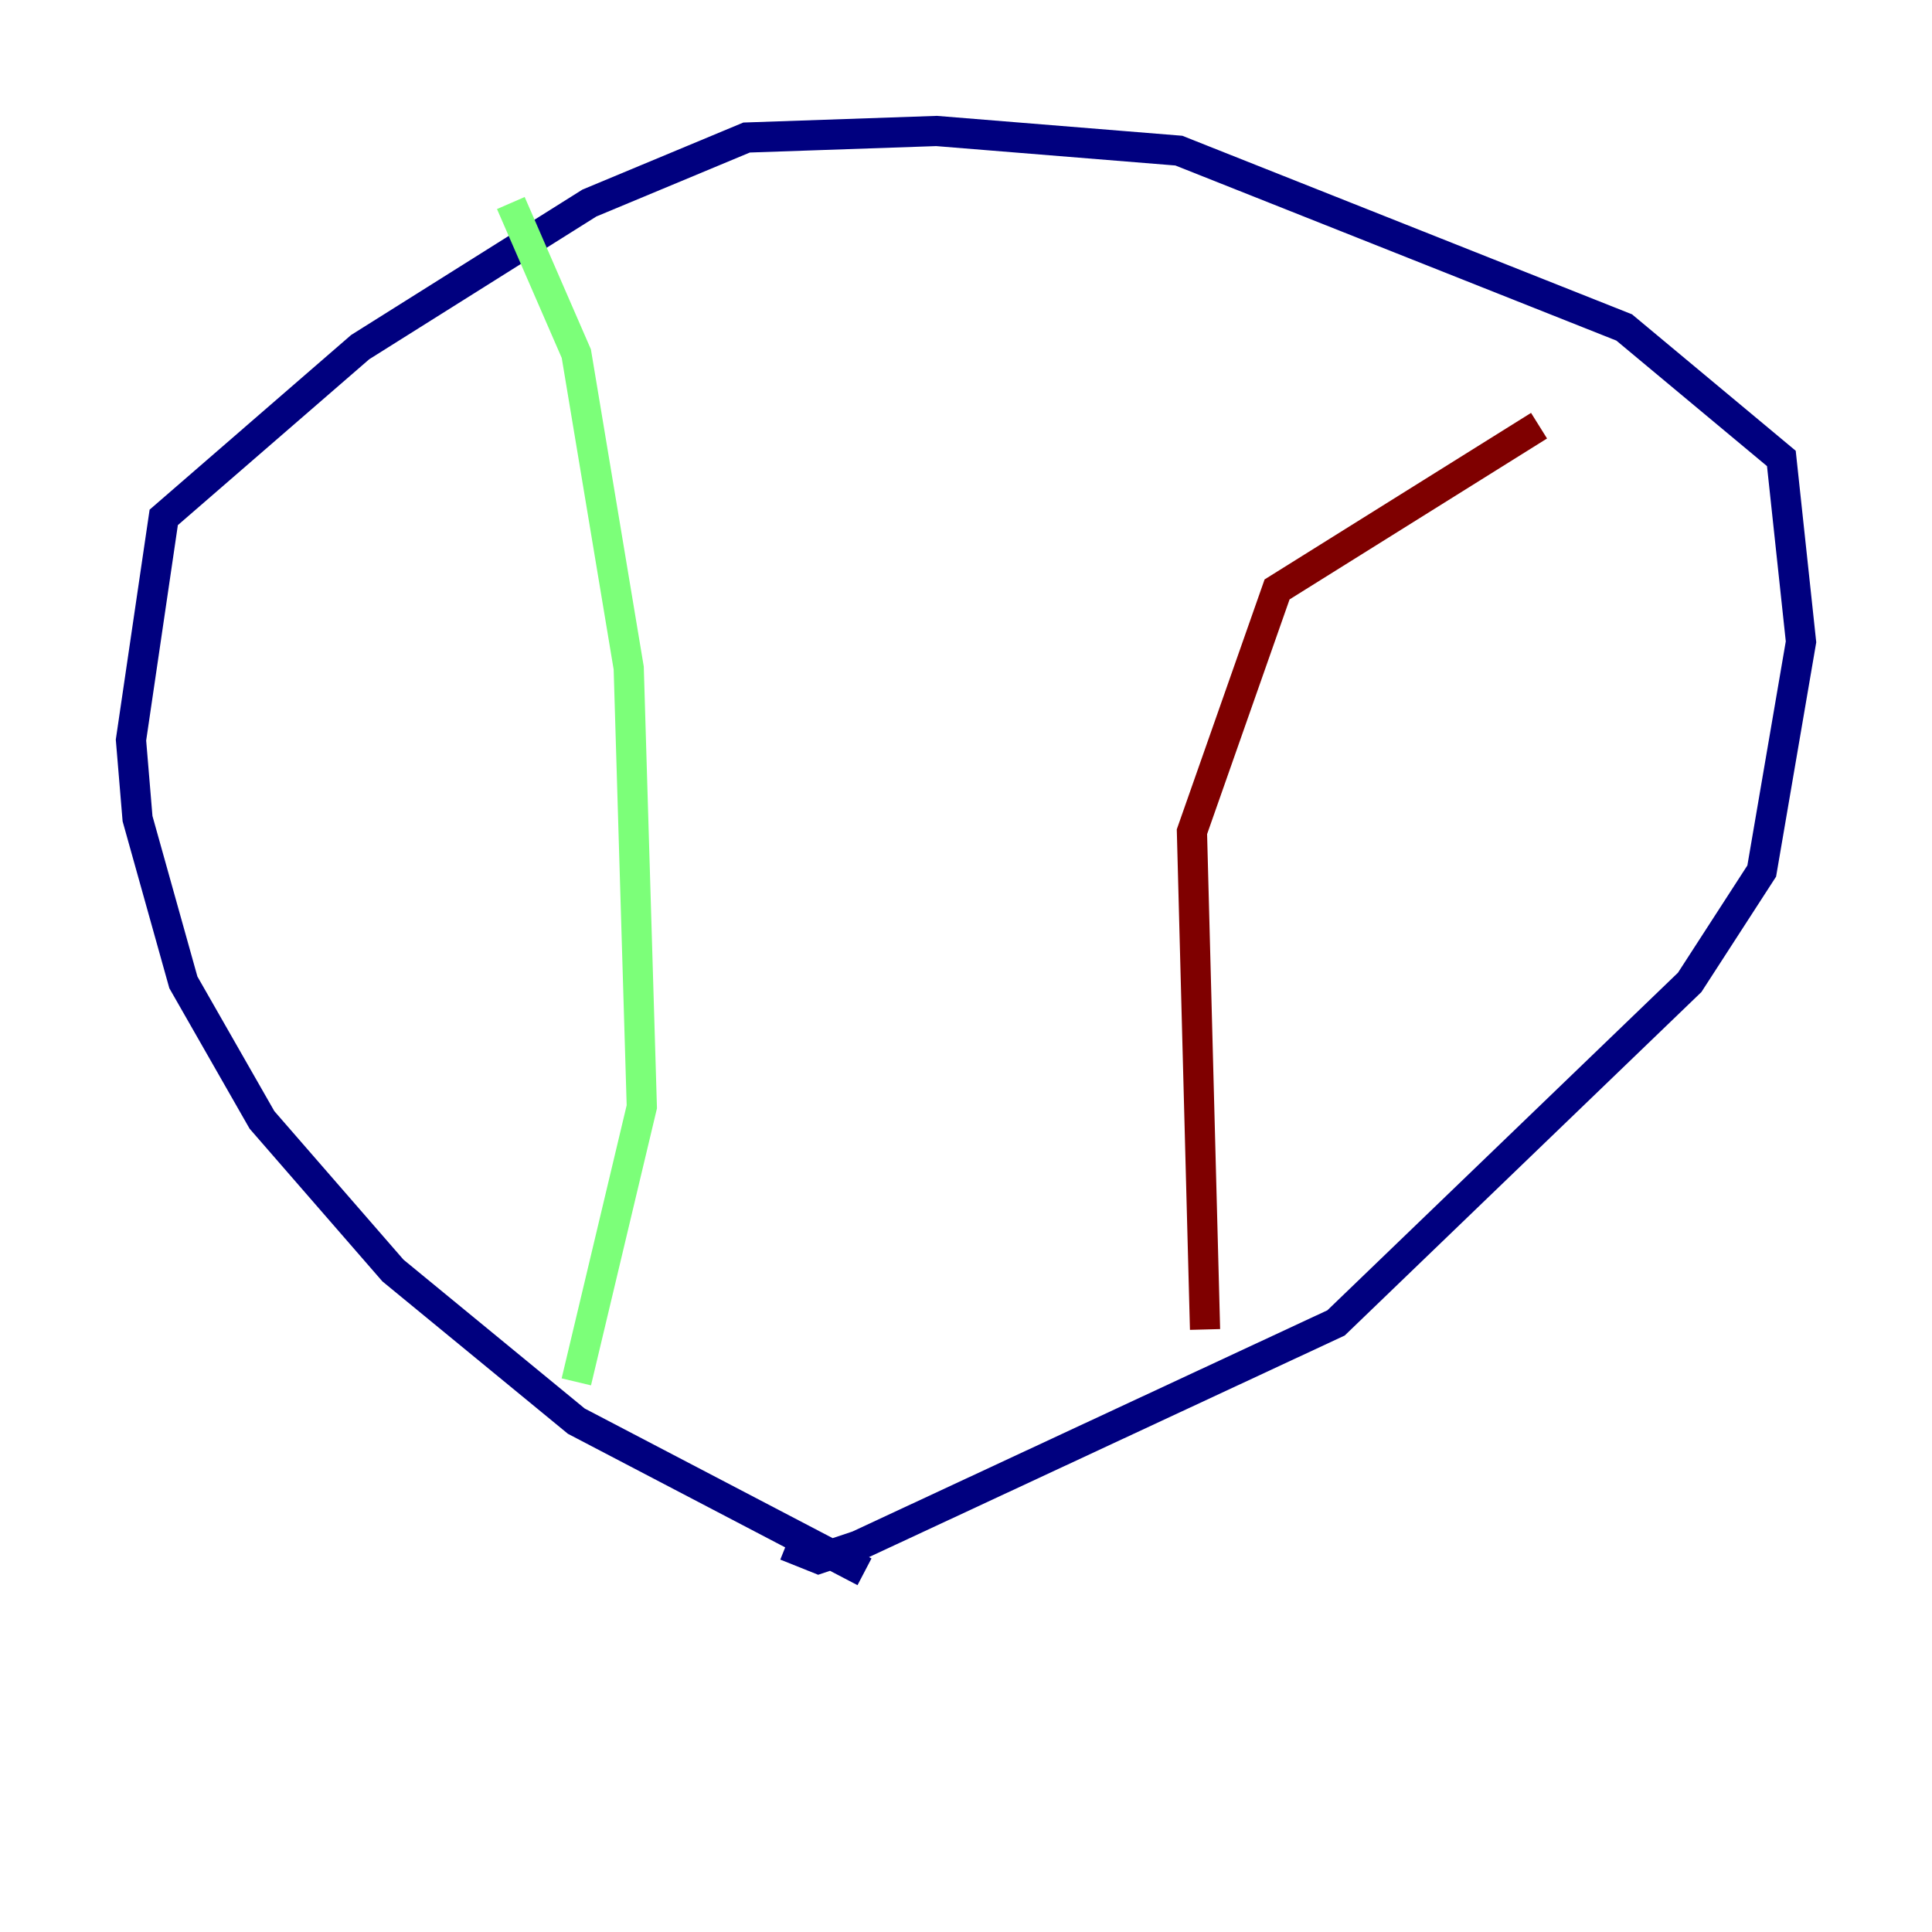 <?xml version="1.0" encoding="utf-8" ?>
<svg baseProfile="tiny" height="128" version="1.2" viewBox="0,0,128,128" width="128" xmlns="http://www.w3.org/2000/svg" xmlns:ev="http://www.w3.org/2001/xml-events" xmlns:xlink="http://www.w3.org/1999/xlink"><defs /><polyline fill="none" points="57.275,104.136 38.183,94.156 26.034,84.176 17.356,74.197 12.149,65.085 9.112,54.237 8.678,49.031 10.848,34.278 23.864,22.997 39.051,13.451 49.464,9.112 62.047,8.678 78.102,9.98 107.607,21.695 118.02,30.373 119.322,42.522 116.719,57.709 111.946,65.085 88.515,87.647 56.841,102.4 54.237,103.268 52.068,102.4" stroke="#00007f" stroke-width="2" /><polyline fill="none" points="33.844,13.451 38.183,23.43 41.654,44.258 42.522,73.329 38.183,91.552" stroke="#7cff79" stroke-width="2" /><polyline fill="none" points="79.837,88.081 78.969,55.105 84.61,39.051 101.966,28.203" stroke="#7f0000" stroke-width="2" /></svg>